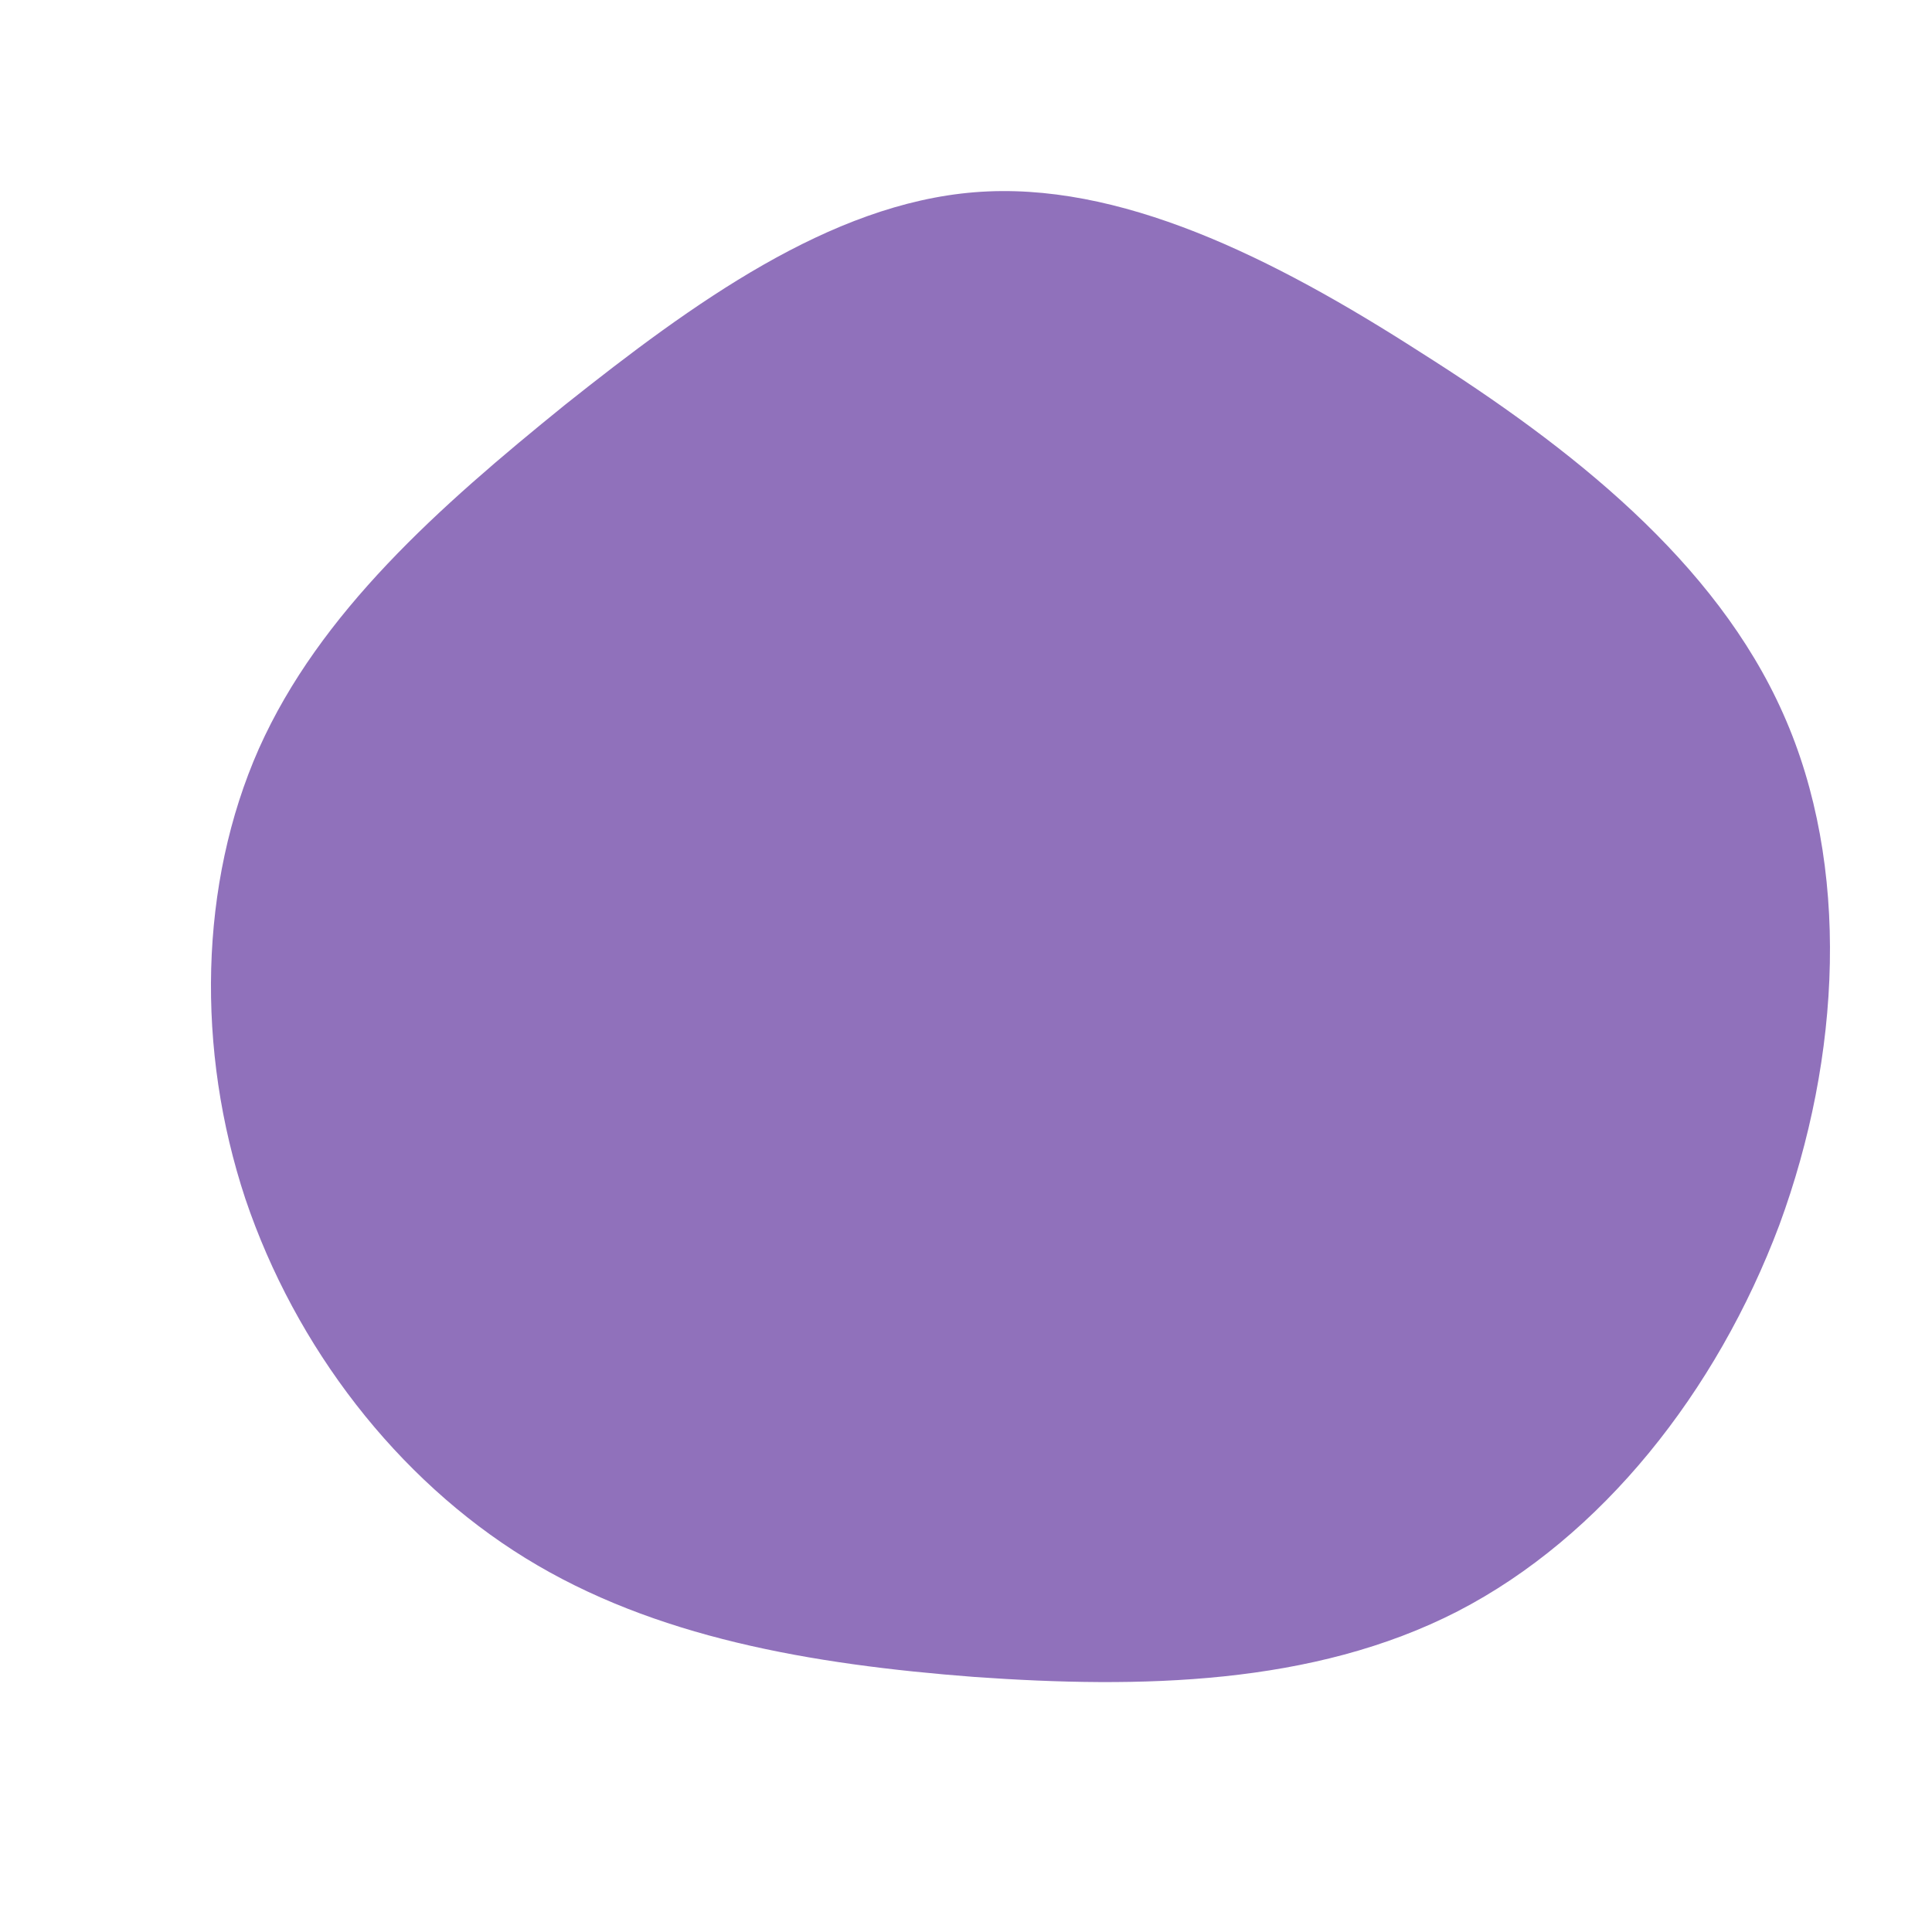 <svg viewBox="0 0 200 200" xmlns="http://www.w3.org/2000/svg">
  <path fill="#9071BB" d="M47.1,-63.5C62.6,-53.7,77.6,-41.9,84.6,-26.1C91.6,-10.4,90.6,9.4,84.2,26.8C77.7,44.1,65.8,59.1,50.9,66.8C35.9,74.5,18,74.8,0.9,73.6C-16.1,72.3,-32.3,69.5,-45.6,61.3C-58.9,53.1,-69.4,39.5,-74.6,24.1C-79.7,8.7,-79.4,-8.5,-73.2,-22.5C-66.9,-36.6,-54.6,-47.5,-41.5,-58.1C-28.3,-68.6,-14.1,-78.9,0.9,-80.1C15.8,-81.3,31.7,-73.4,47.1,-63.5Z" transform="translate(100 100)" />
</svg>